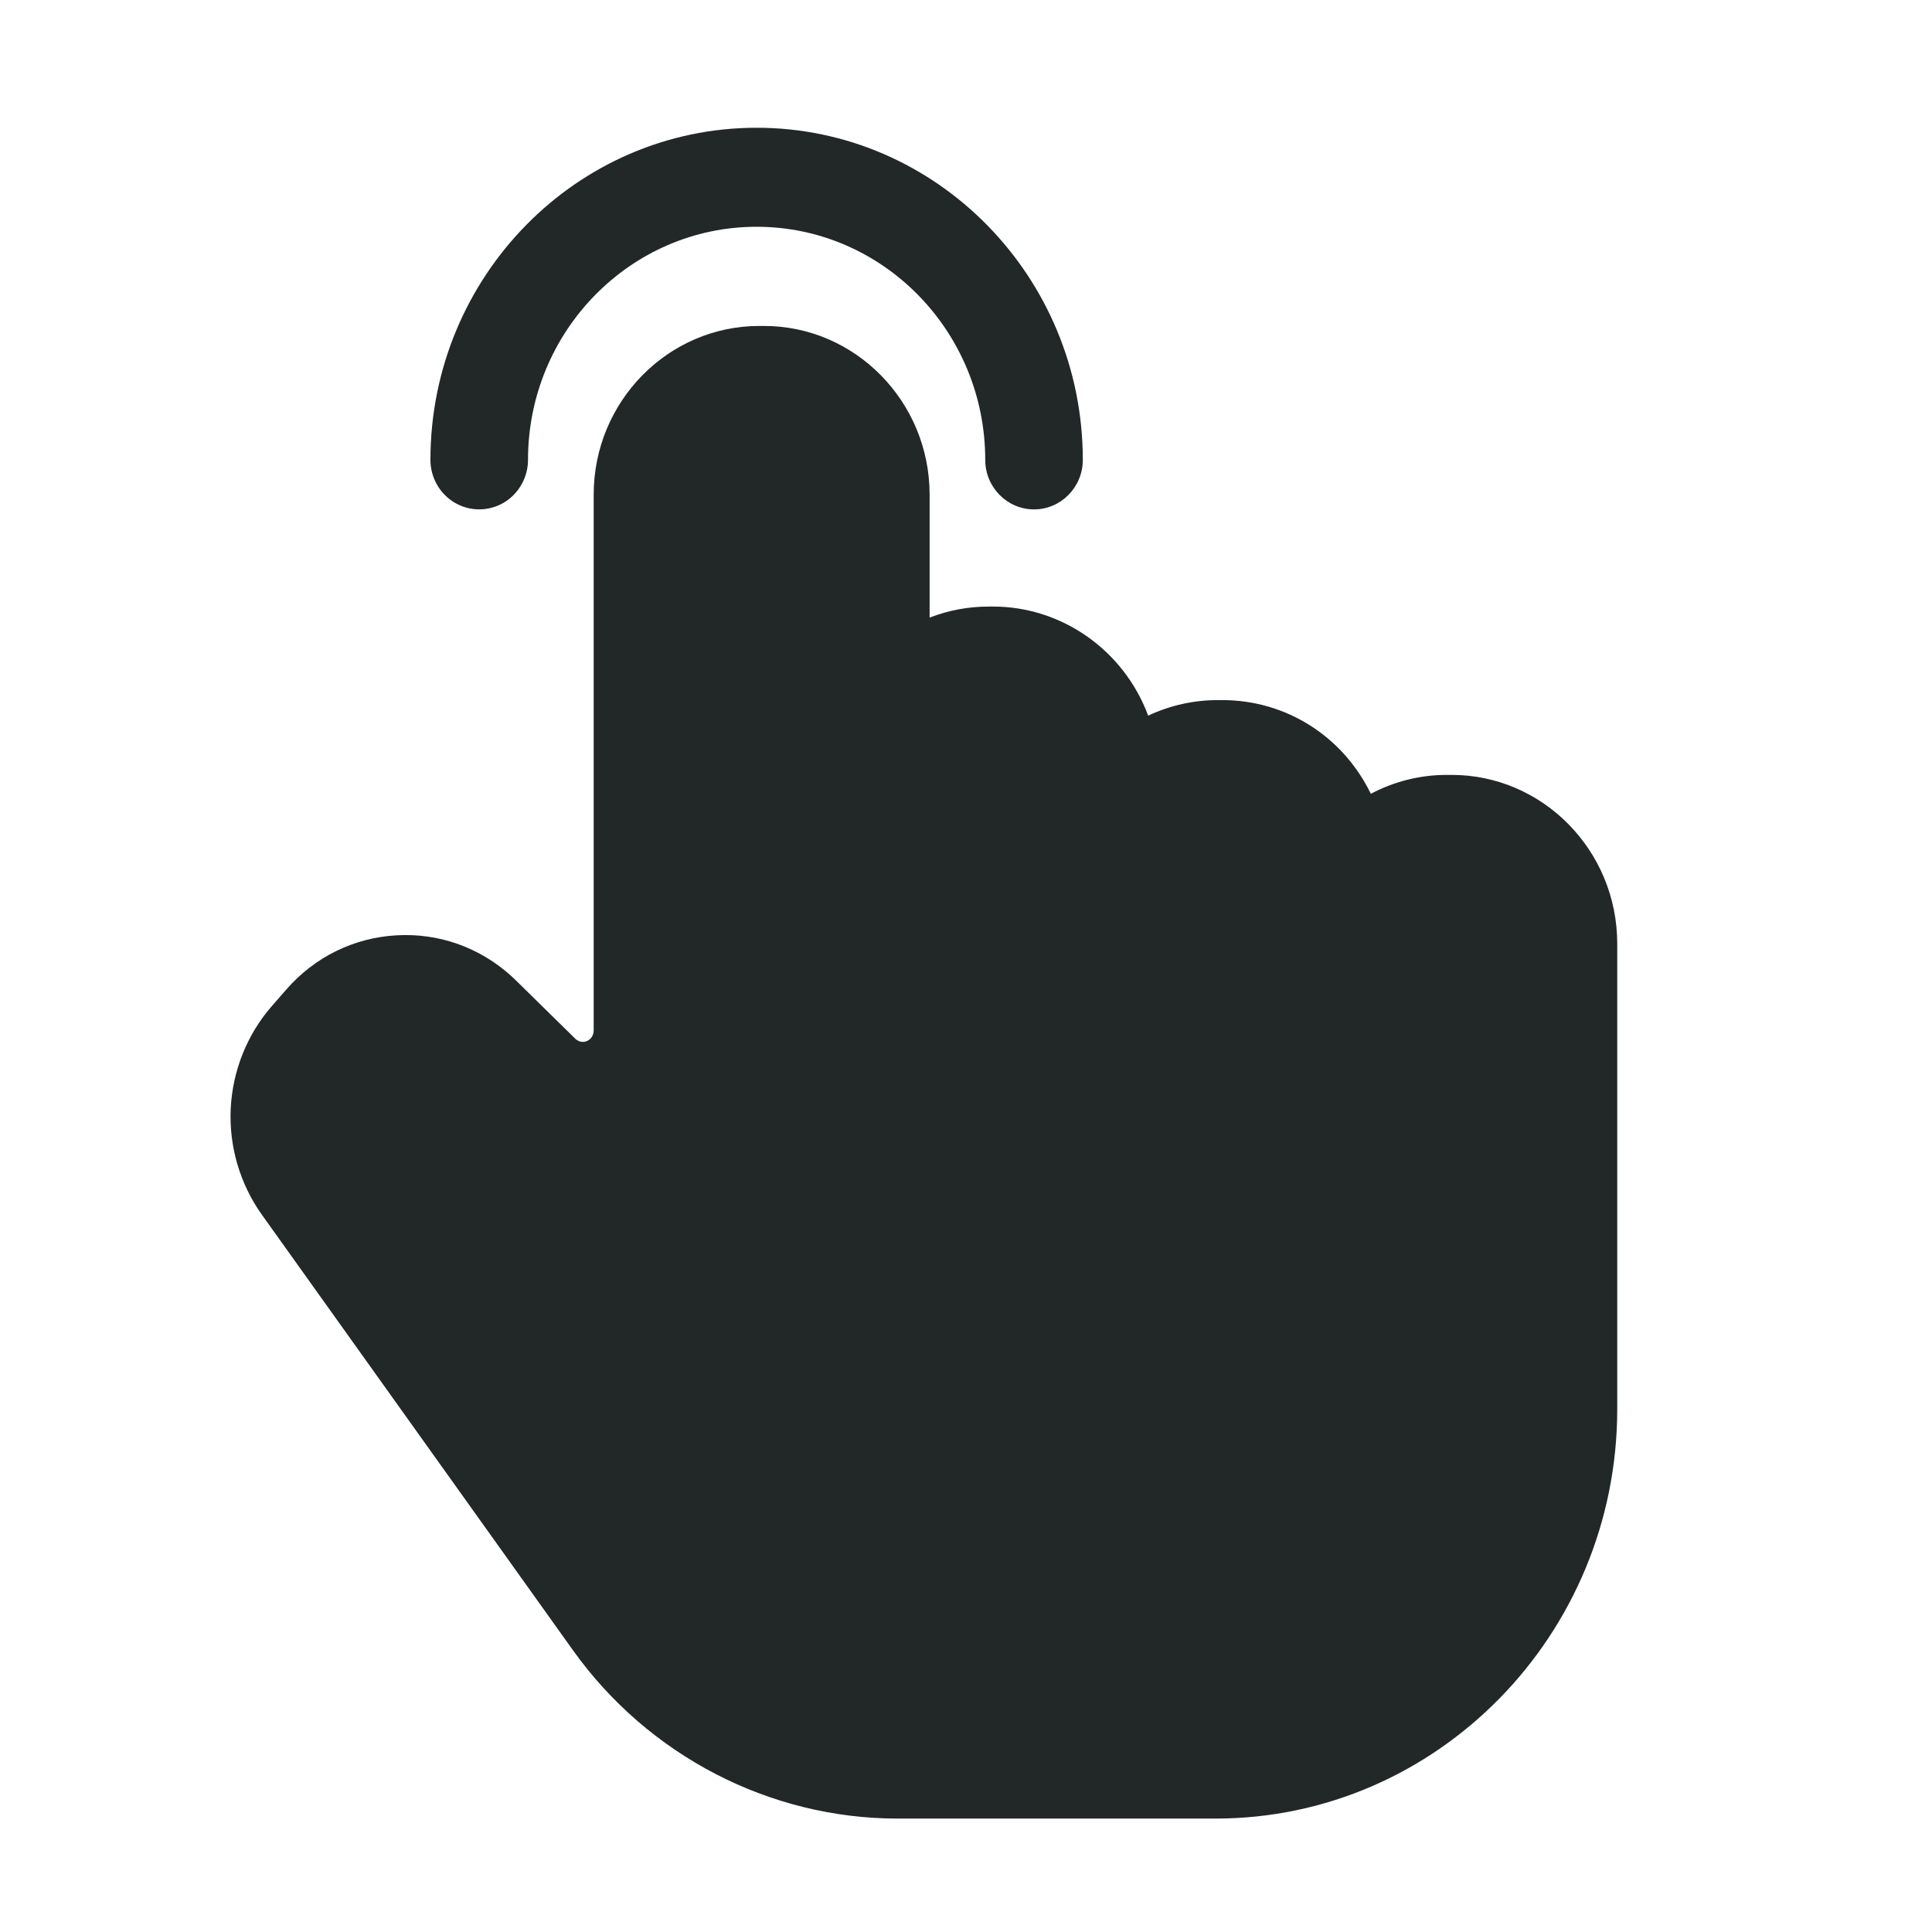 <svg width="24" height="24" viewBox="0 0 24 24" fill="none" xmlns="http://www.w3.org/2000/svg">
<path d="M18.032 9.626H17.972C17.643 9.626 17.319 9.707 17.029 9.861C16.683 9.148 15.977 8.697 15.185 8.697H15.125C14.827 8.697 14.533 8.763 14.263 8.89C13.964 8.084 13.196 7.535 12.337 7.535H12.278C12.028 7.535 11.78 7.582 11.548 7.672V6.145C11.548 4.989 10.624 4.049 9.49 4.049H9.433C8.298 4.049 7.375 4.989 7.375 6.145V12.802C7.375 12.839 7.361 12.875 7.336 12.901C7.311 12.927 7.278 12.942 7.243 12.943C7.208 12.943 7.174 12.93 7.148 12.905L6.411 12.181C6.392 12.162 6.373 12.144 6.353 12.126C5.958 11.768 5.45 11.588 4.922 11.619C4.393 11.65 3.907 11.889 3.555 12.294L3.375 12.5C3.069 12.851 2.889 13.303 2.866 13.772C2.844 14.241 2.981 14.708 3.252 15.088L7.116 20.498C8.052 21.809 9.56 22.591 11.151 22.591H15.099C17.851 22.591 20.09 20.309 20.09 17.503V11.723C20.09 10.567 19.167 9.626 18.032 9.626Z" fill="#222727"/>
<path d="M12.845 6.328C12.511 6.328 12.239 6.052 12.239 5.713C12.239 4.116 10.965 2.817 9.399 2.817C7.833 2.817 6.559 4.116 6.559 5.713C6.559 5.931 6.443 6.135 6.257 6.245C6.069 6.355 5.836 6.355 5.649 6.245C5.462 6.135 5.347 5.931 5.347 5.713C5.347 3.438 7.164 1.587 9.399 1.587C11.633 1.587 13.451 3.438 13.451 5.713C13.451 6.052 13.179 6.328 12.845 6.328Z" fill="#222727"/>
</svg>
